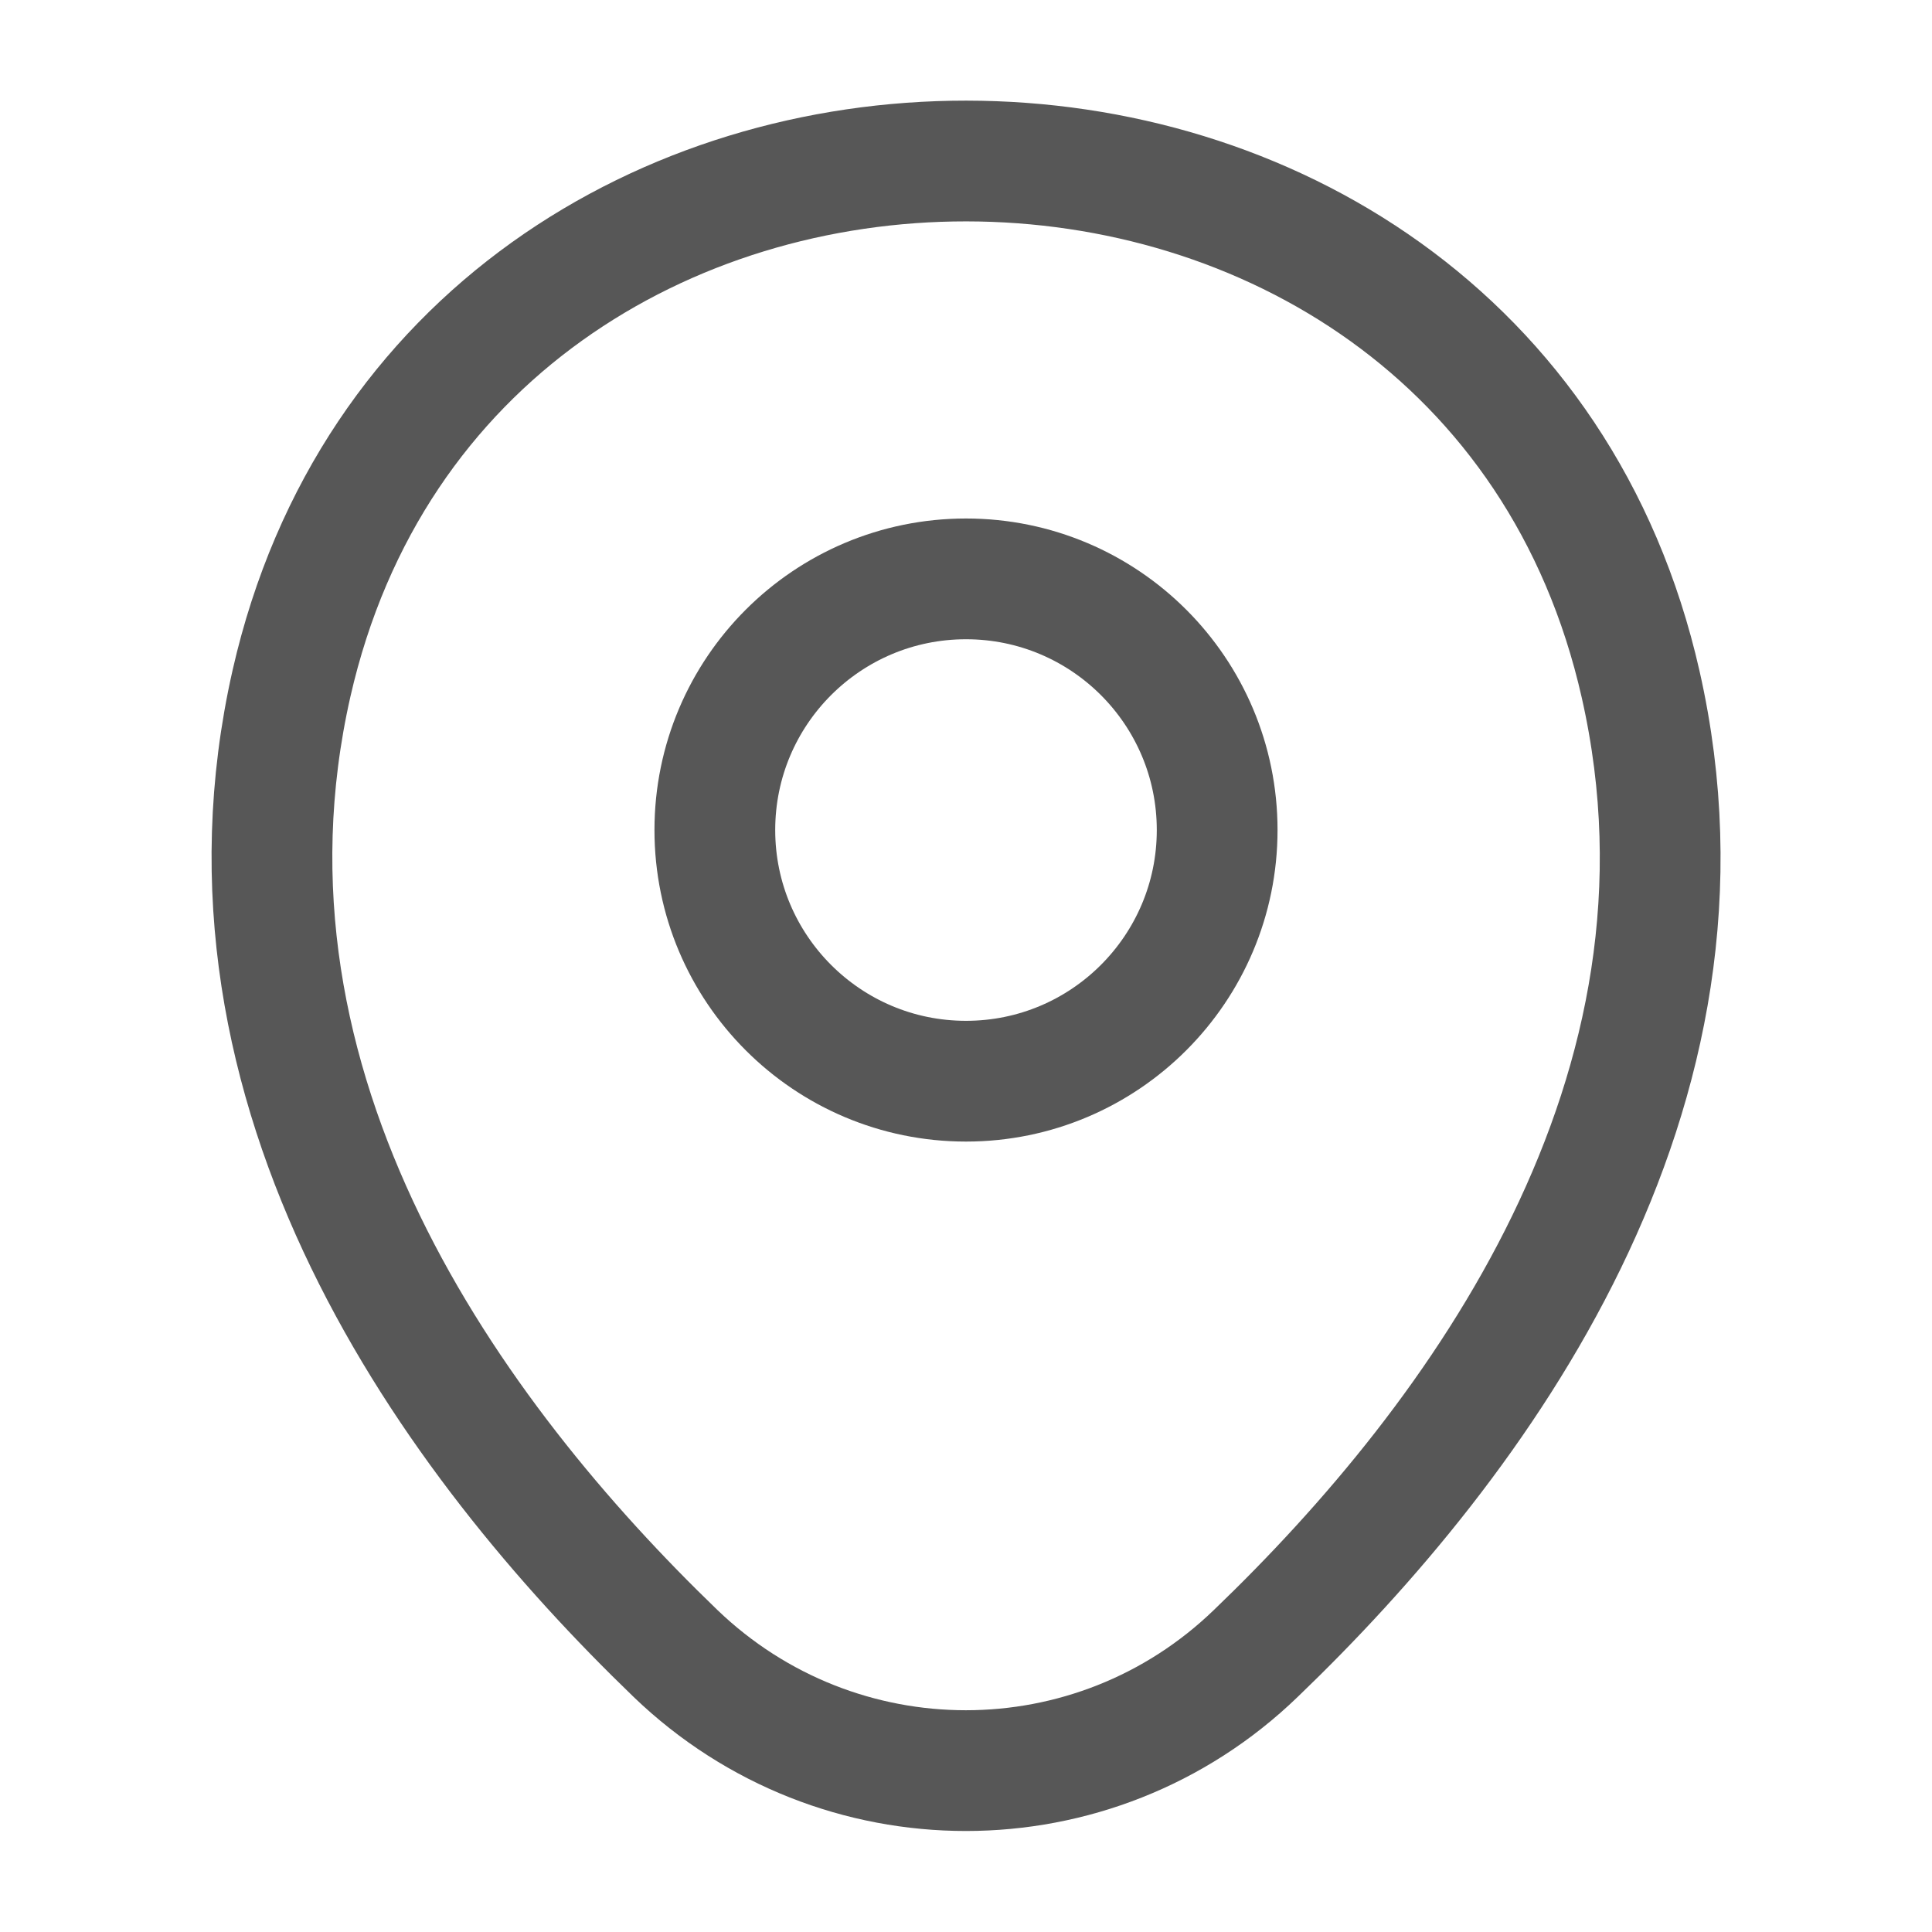 <svg width="16" height="16" viewBox="0 0 16 16" fill="none" xmlns="http://www.w3.org/2000/svg">
<path d="M8 8.954C9.149 8.954 10.08 8.022 10.08 6.874C10.08 5.725 9.149 4.794 8 4.794C6.851 4.794 5.92 5.725 5.92 6.874C5.92 8.022 6.851 8.954 8 8.954Z" stroke="#575757"/>
<path d="M2.414 5.66C3.727 -0.113 12.28 -0.107 13.587 5.667C14.354 9.053 12.247 11.92 10.4 13.693C9.06 14.987 6.94 14.987 5.594 13.693C3.754 11.92 1.647 9.047 2.414 5.66Z" stroke="#575757"/>
</svg>

